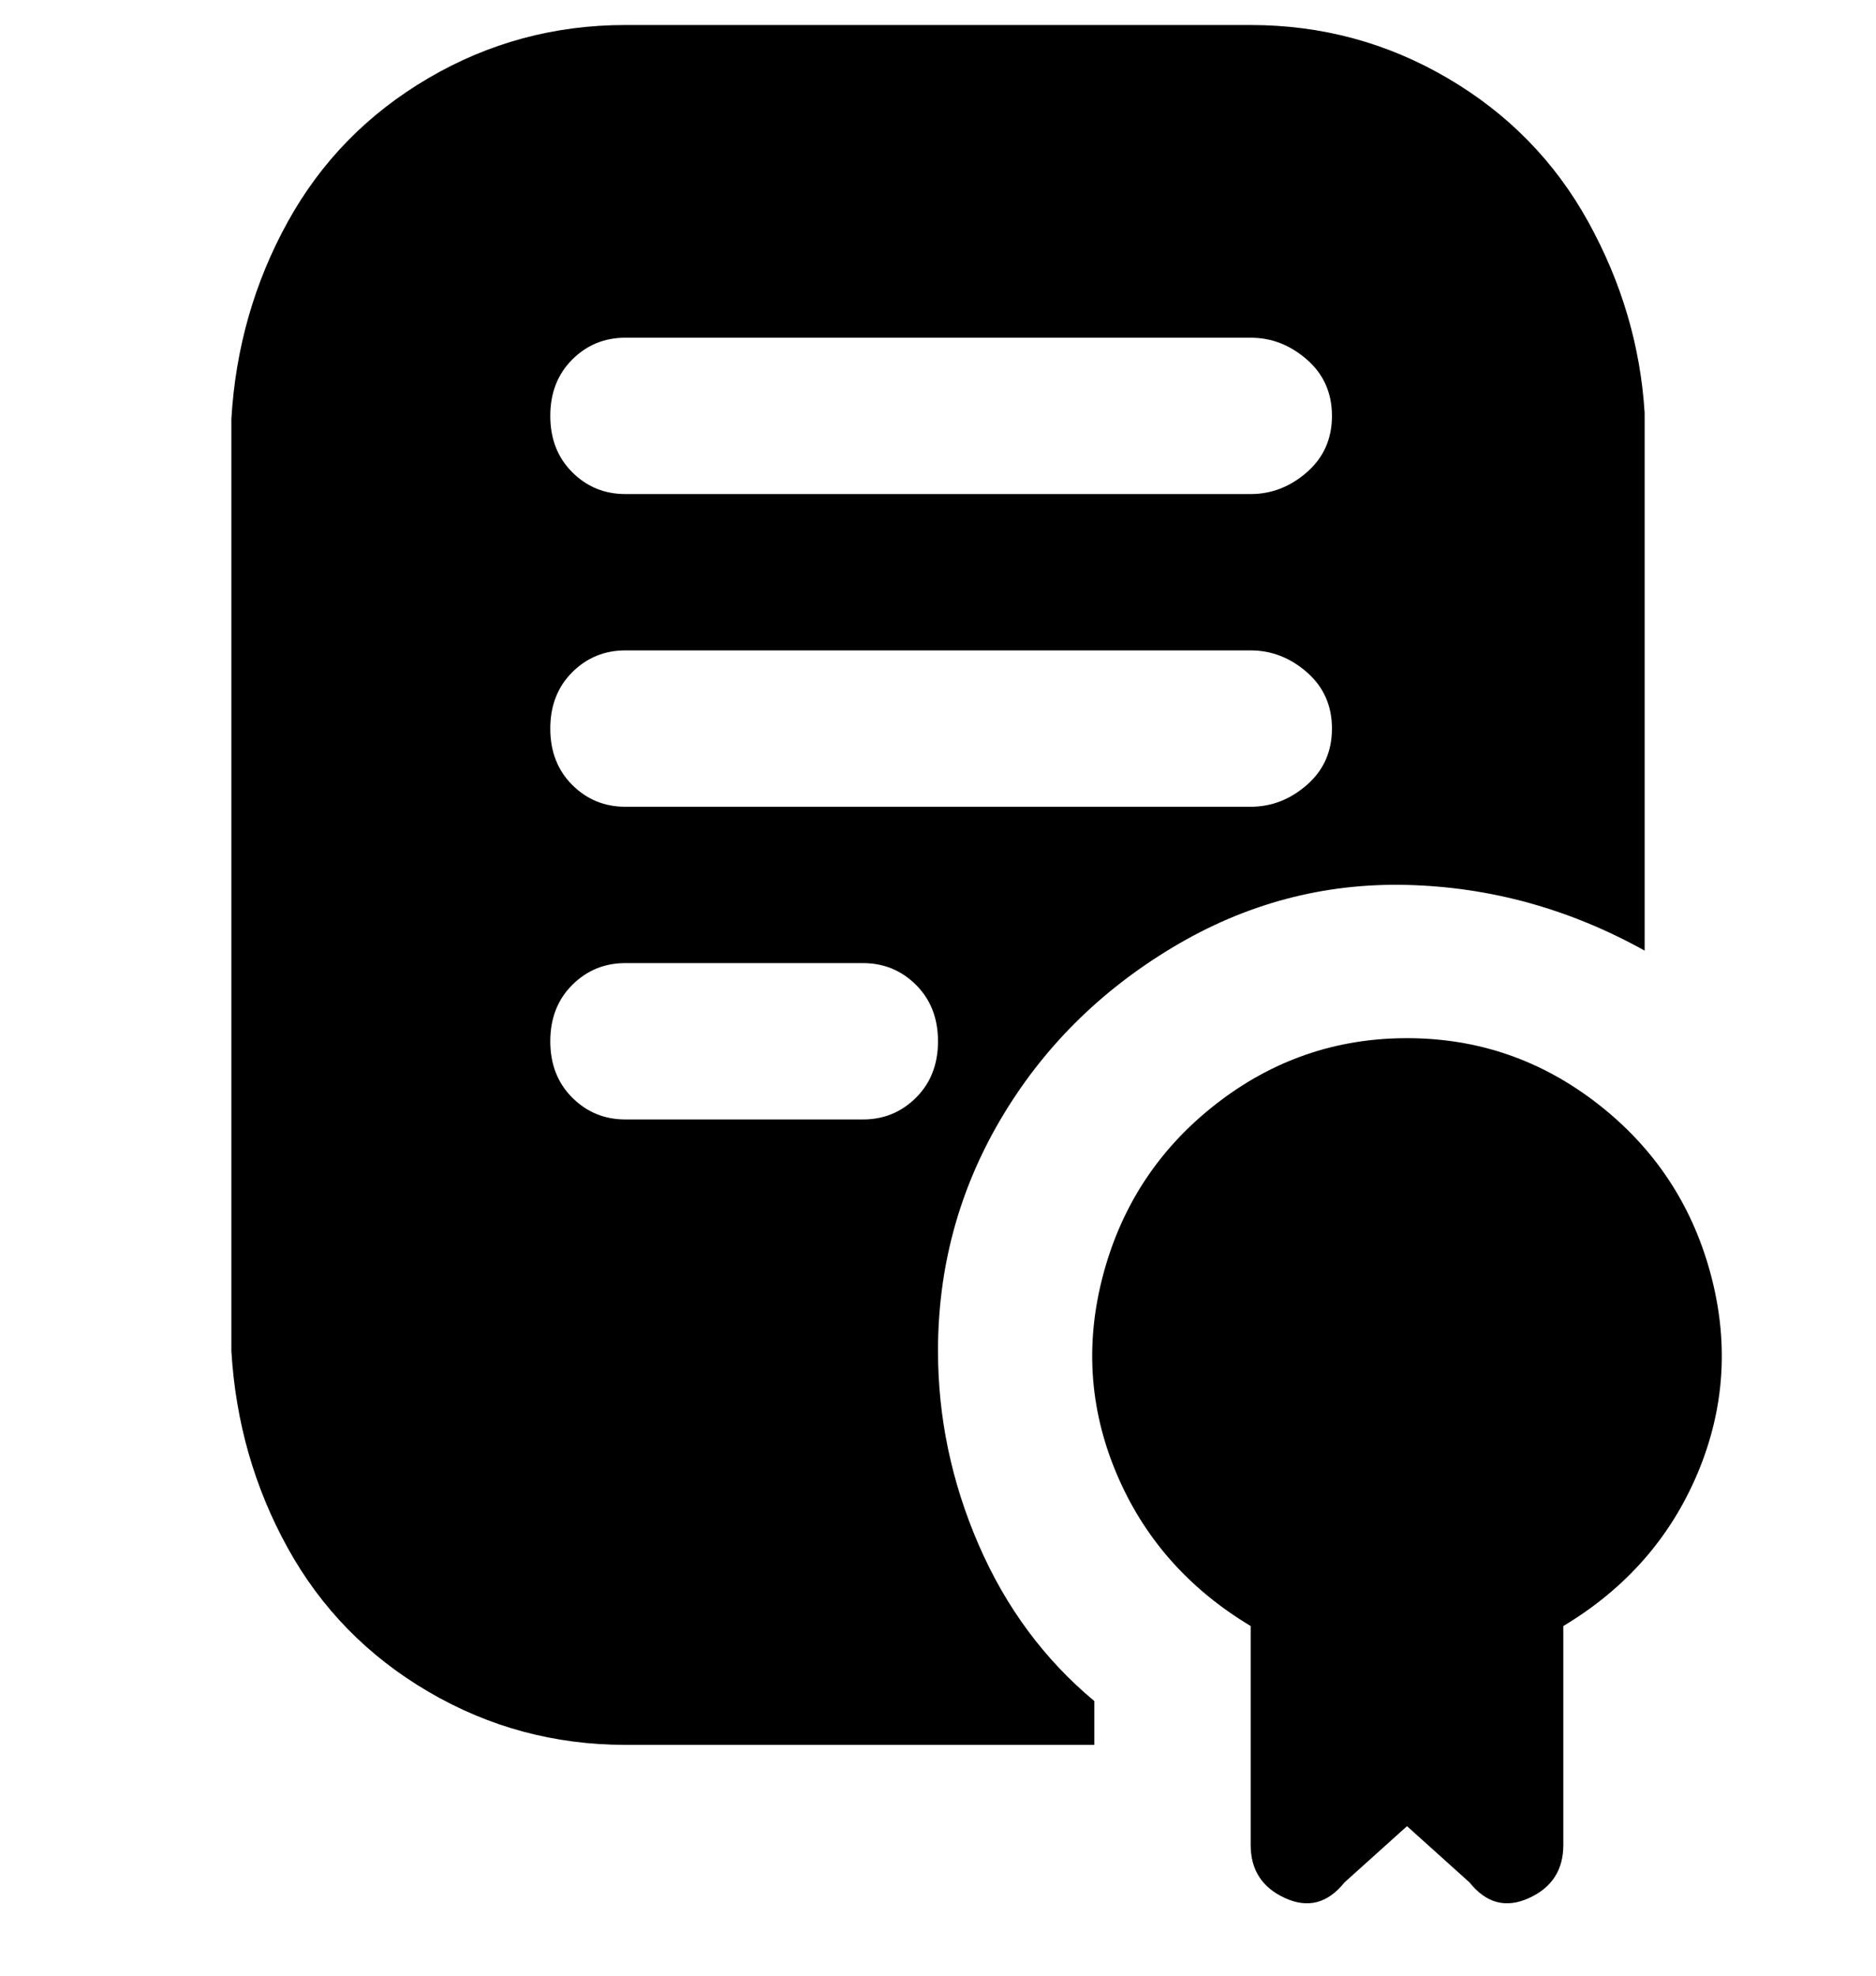 <svg viewBox="0 0 300 316" xmlns="http://www.w3.org/2000/svg"><path d="M225 166q-17 0-30.5 10.5t-18 27q-4.5 16.5 2 32T200 260v35q0 6 5.5 8.5t9.5-2.5l10-9 10 9q4 5 9.5 2.5t5.5-8.5v-35q15-9 21.5-24.5t2-32q-4.5-16.5-18-27T225 166zm-75 50q0-20 10-37t27.5-27.5q17.5-10.5 37.5-10t38 10.5V66q-1-16-9-30.5t-22.5-23Q217 4 200 4H100q-17 0-31.5 8.5T46 35.5Q38 50 37 67v149q1 17 9 31.5t22.5 23Q83 279 100 279h75v-7q-12-10-18.5-25t-6.5-31zM100 54h100q5 0 9 3.5t4 9q0 5.5-4 9t-9 3.5H100q-5 0-8.5-3.5t-3.5-9q0-5.5 3.5-9T100 54zm0 50h100q5 0 9 3.5t4 9q0 5.5-4 9t-9 3.5H100q-5 0-8.5-3.5t-3.5-9q0-5.5 3.5-9t8.5-3.5zm38 75h-38q-5 0-8.5-3.5t-3.5-9q0-5.5 3.5-9t8.5-3.5h38q5 0 8.5 3.5t3.5 9q0 5.5-3.5 9T138 179z"/></svg>